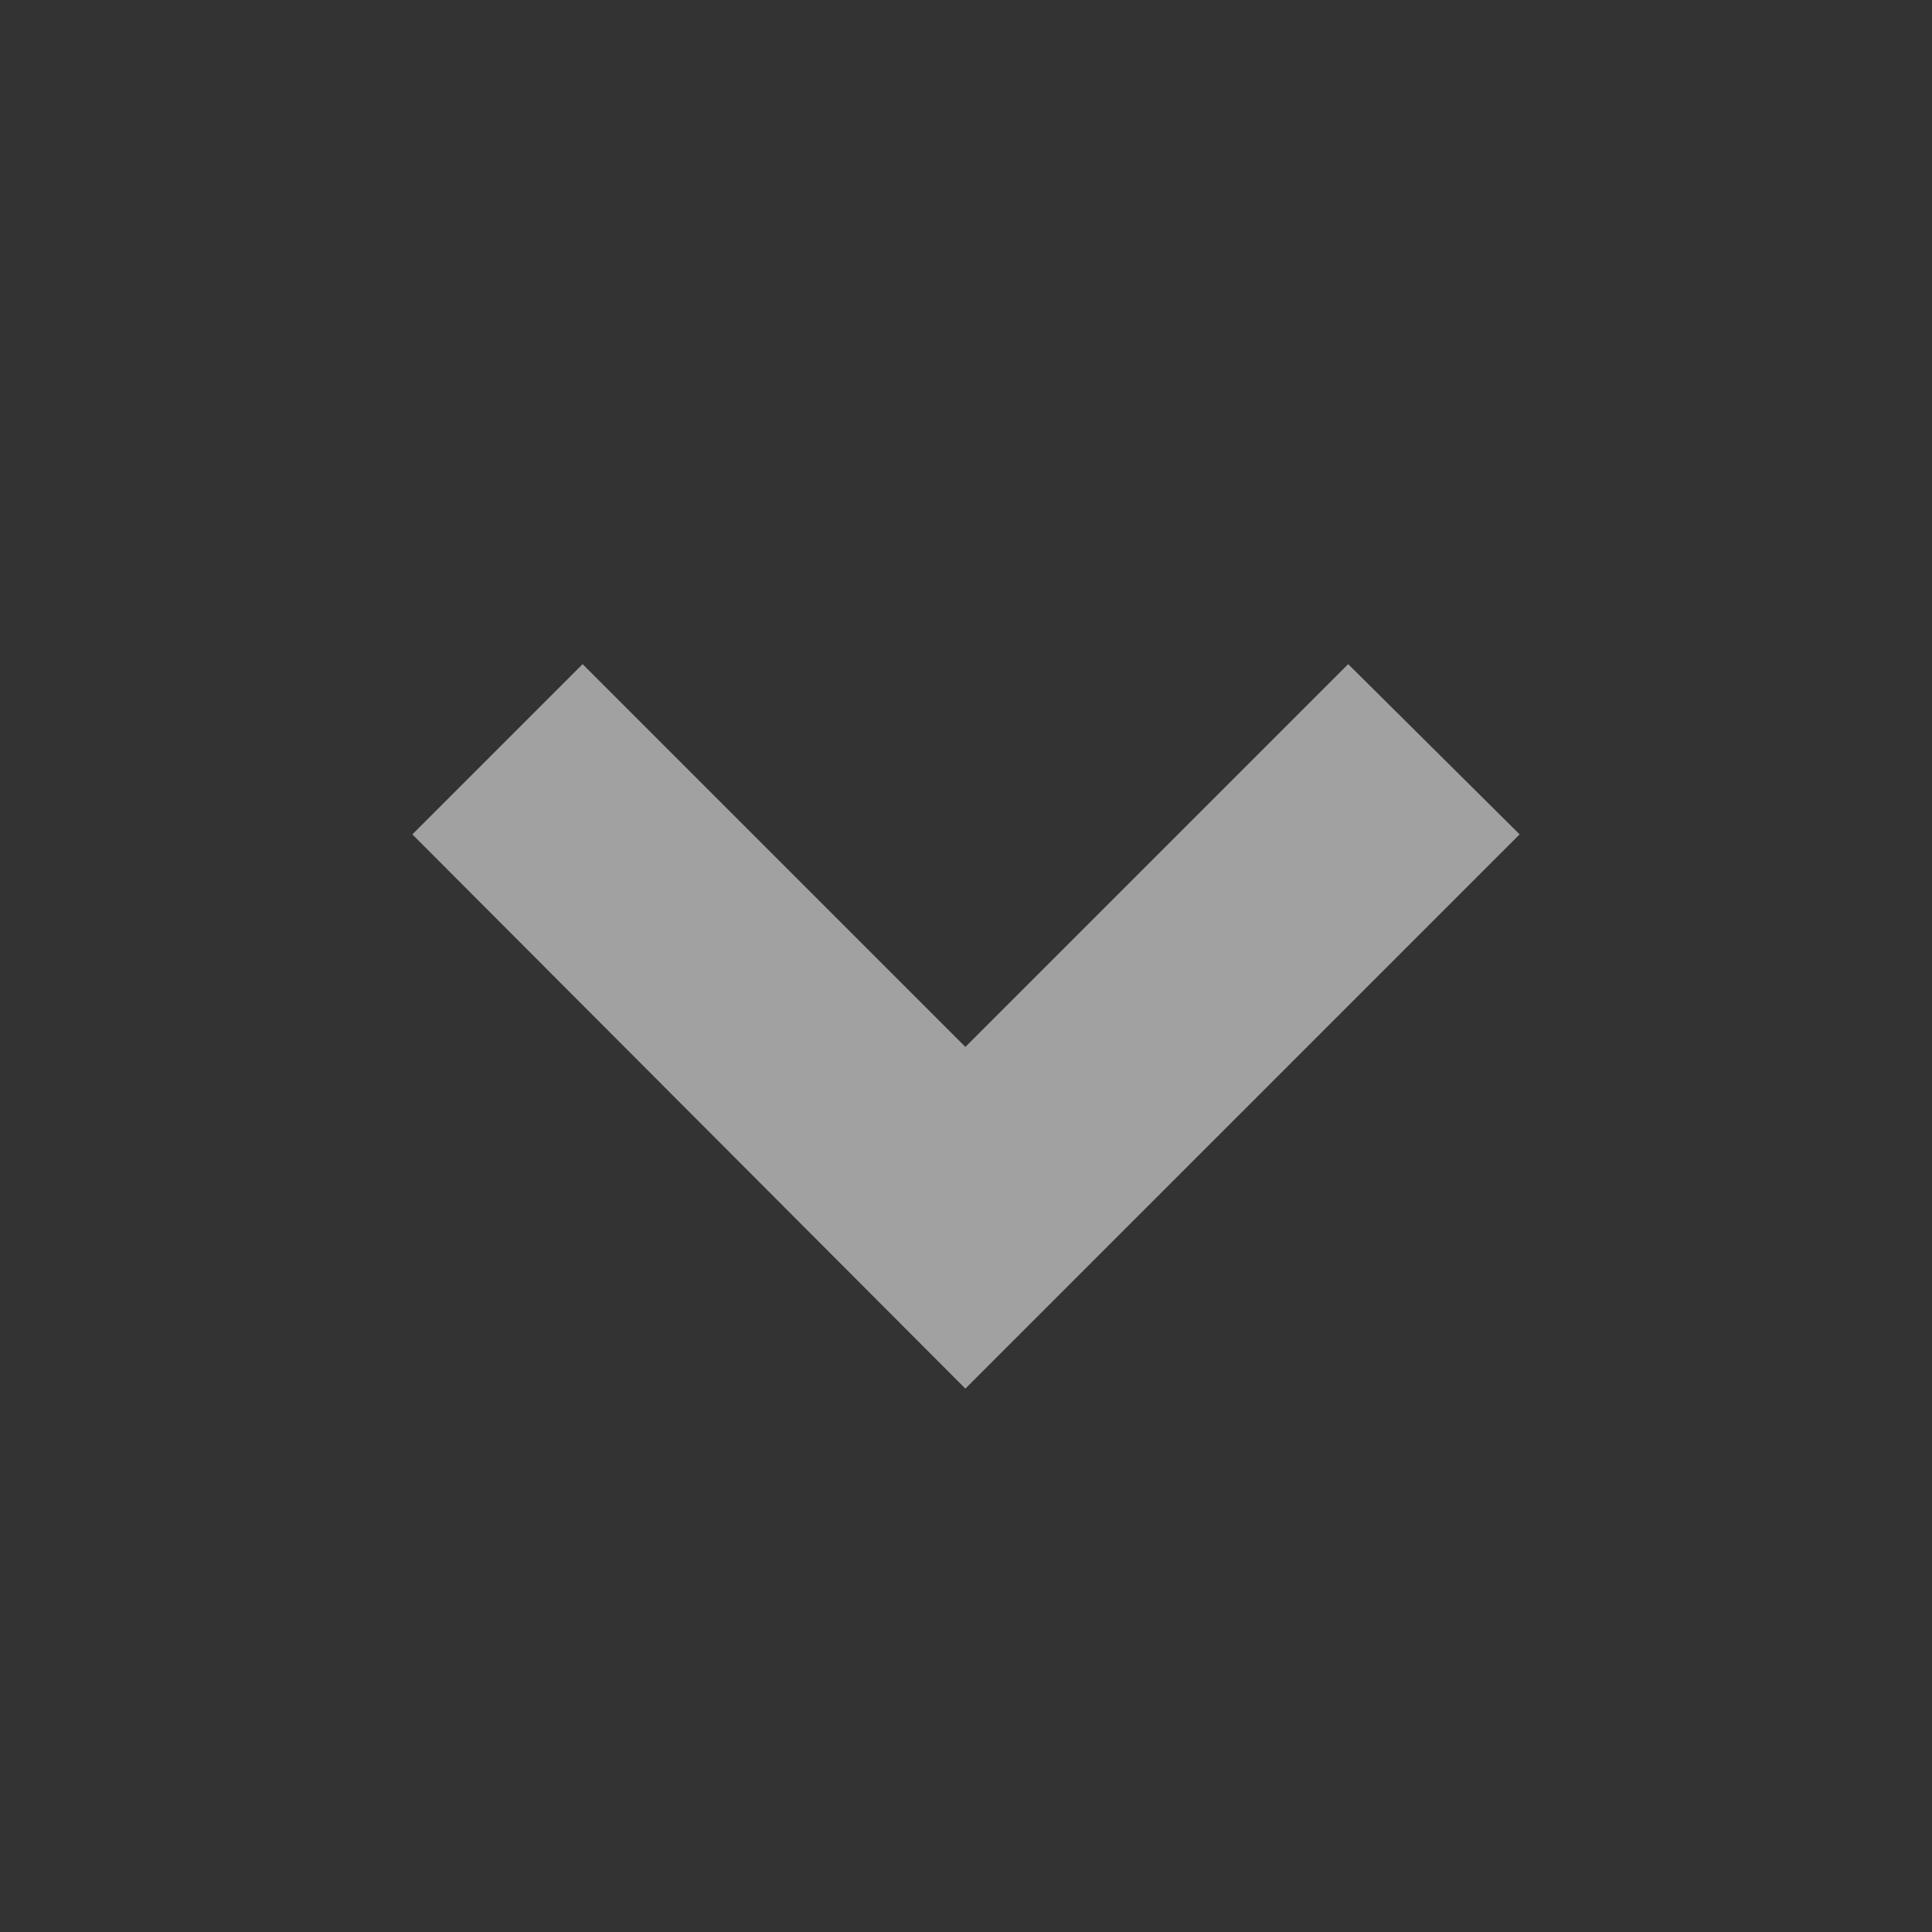 <svg xmlns="http://www.w3.org/2000/svg" viewBox="0 0 16 16"><rect x="0" y="0" width="16" height="16" fill="#333333" stroke="none"/><path fill="rgba(255, 255, 255, 0.54)" d="M7.995,8.67l-3.17,-3.17l-1.41,1.41l4.58,4.59l4.59,-4.59l-1.42,-1.41l-3.17,3.17Z"/></svg>